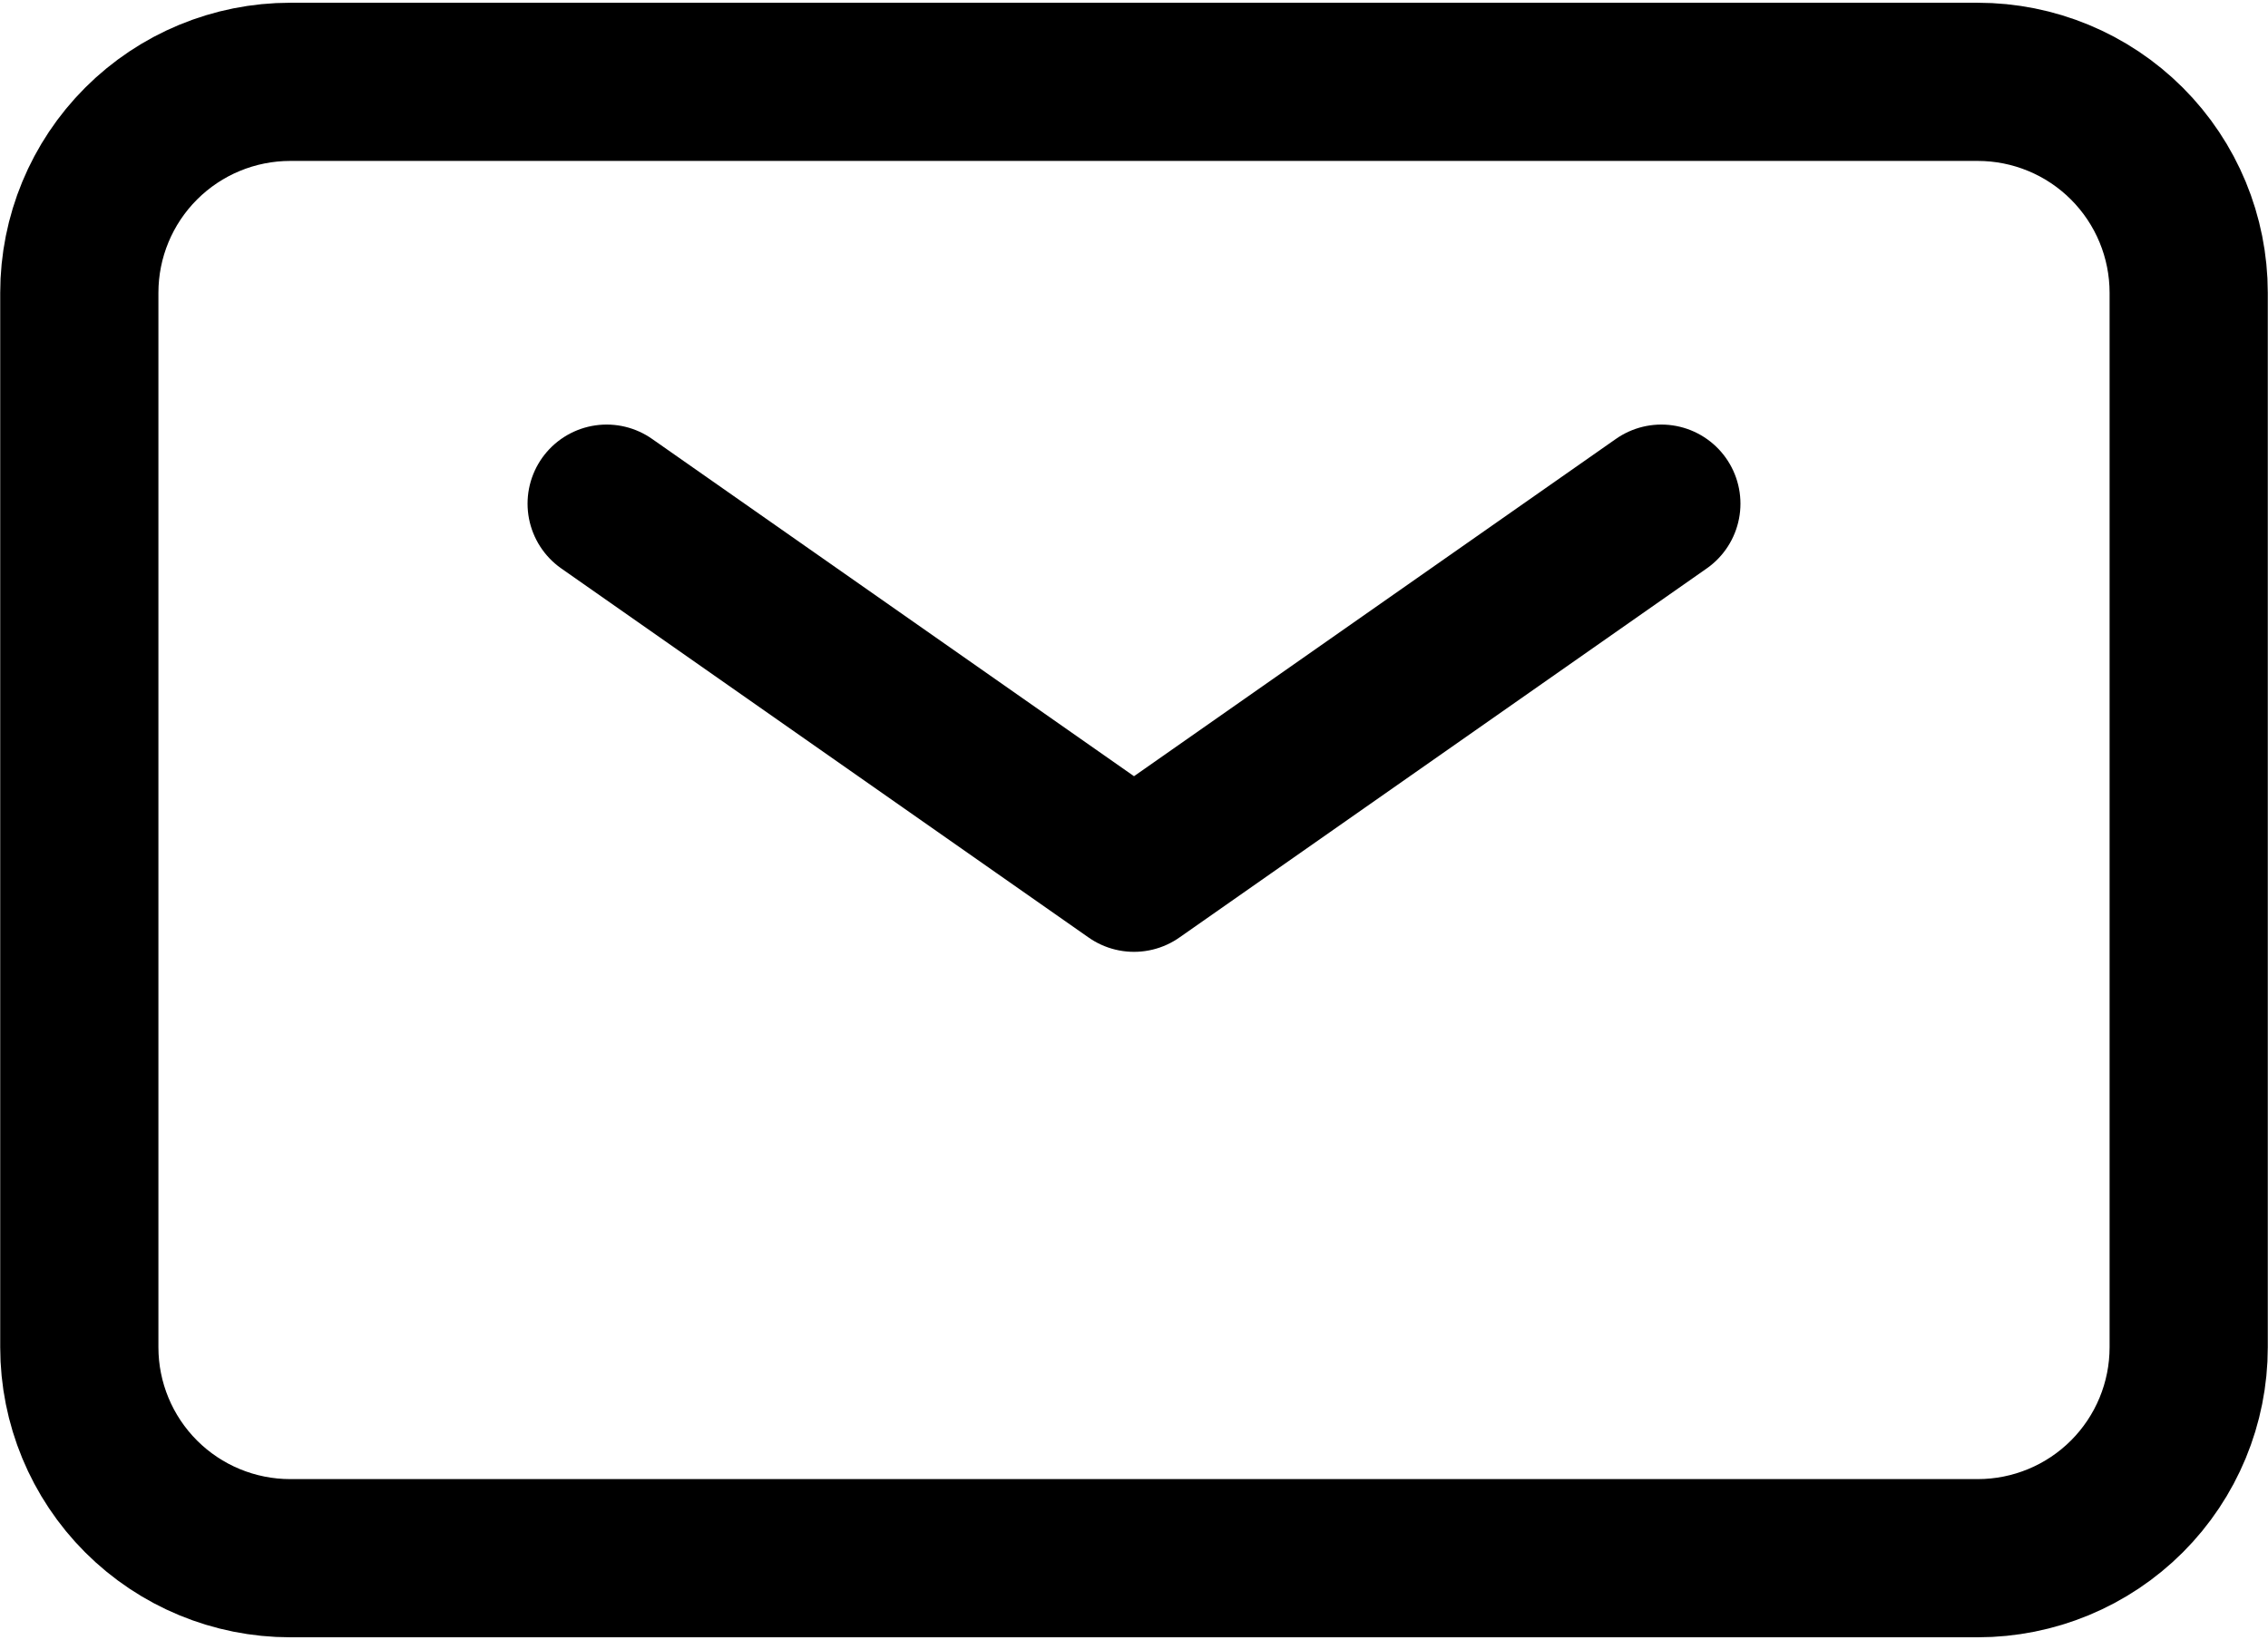 <svg width="448" height="324" viewBox="0 0 448 324" fill="none" xmlns="http://www.w3.org/2000/svg">
<path d="M119.833 99.5L224 172.417L328.167 99.5" stroke="black" stroke-width="31.25" stroke-linecap="round" stroke-linejoin="round"/>
<path d="M15.667 266.167V57.833C15.667 46.783 20.056 36.185 27.87 28.371C35.684 20.557 46.283 16.167 57.333 16.167H390.667C401.717 16.167 412.315 20.557 420.129 28.371C427.943 36.185 432.333 46.783 432.333 57.833V266.167C432.333 277.217 427.943 287.816 420.129 295.63C412.315 303.444 401.717 307.833 390.667 307.833H57.333C46.283 307.833 35.684 303.444 27.87 295.63C20.056 287.816 15.667 277.217 15.667 266.167Z" stroke="black" stroke-width="31.25"/>
</svg>
